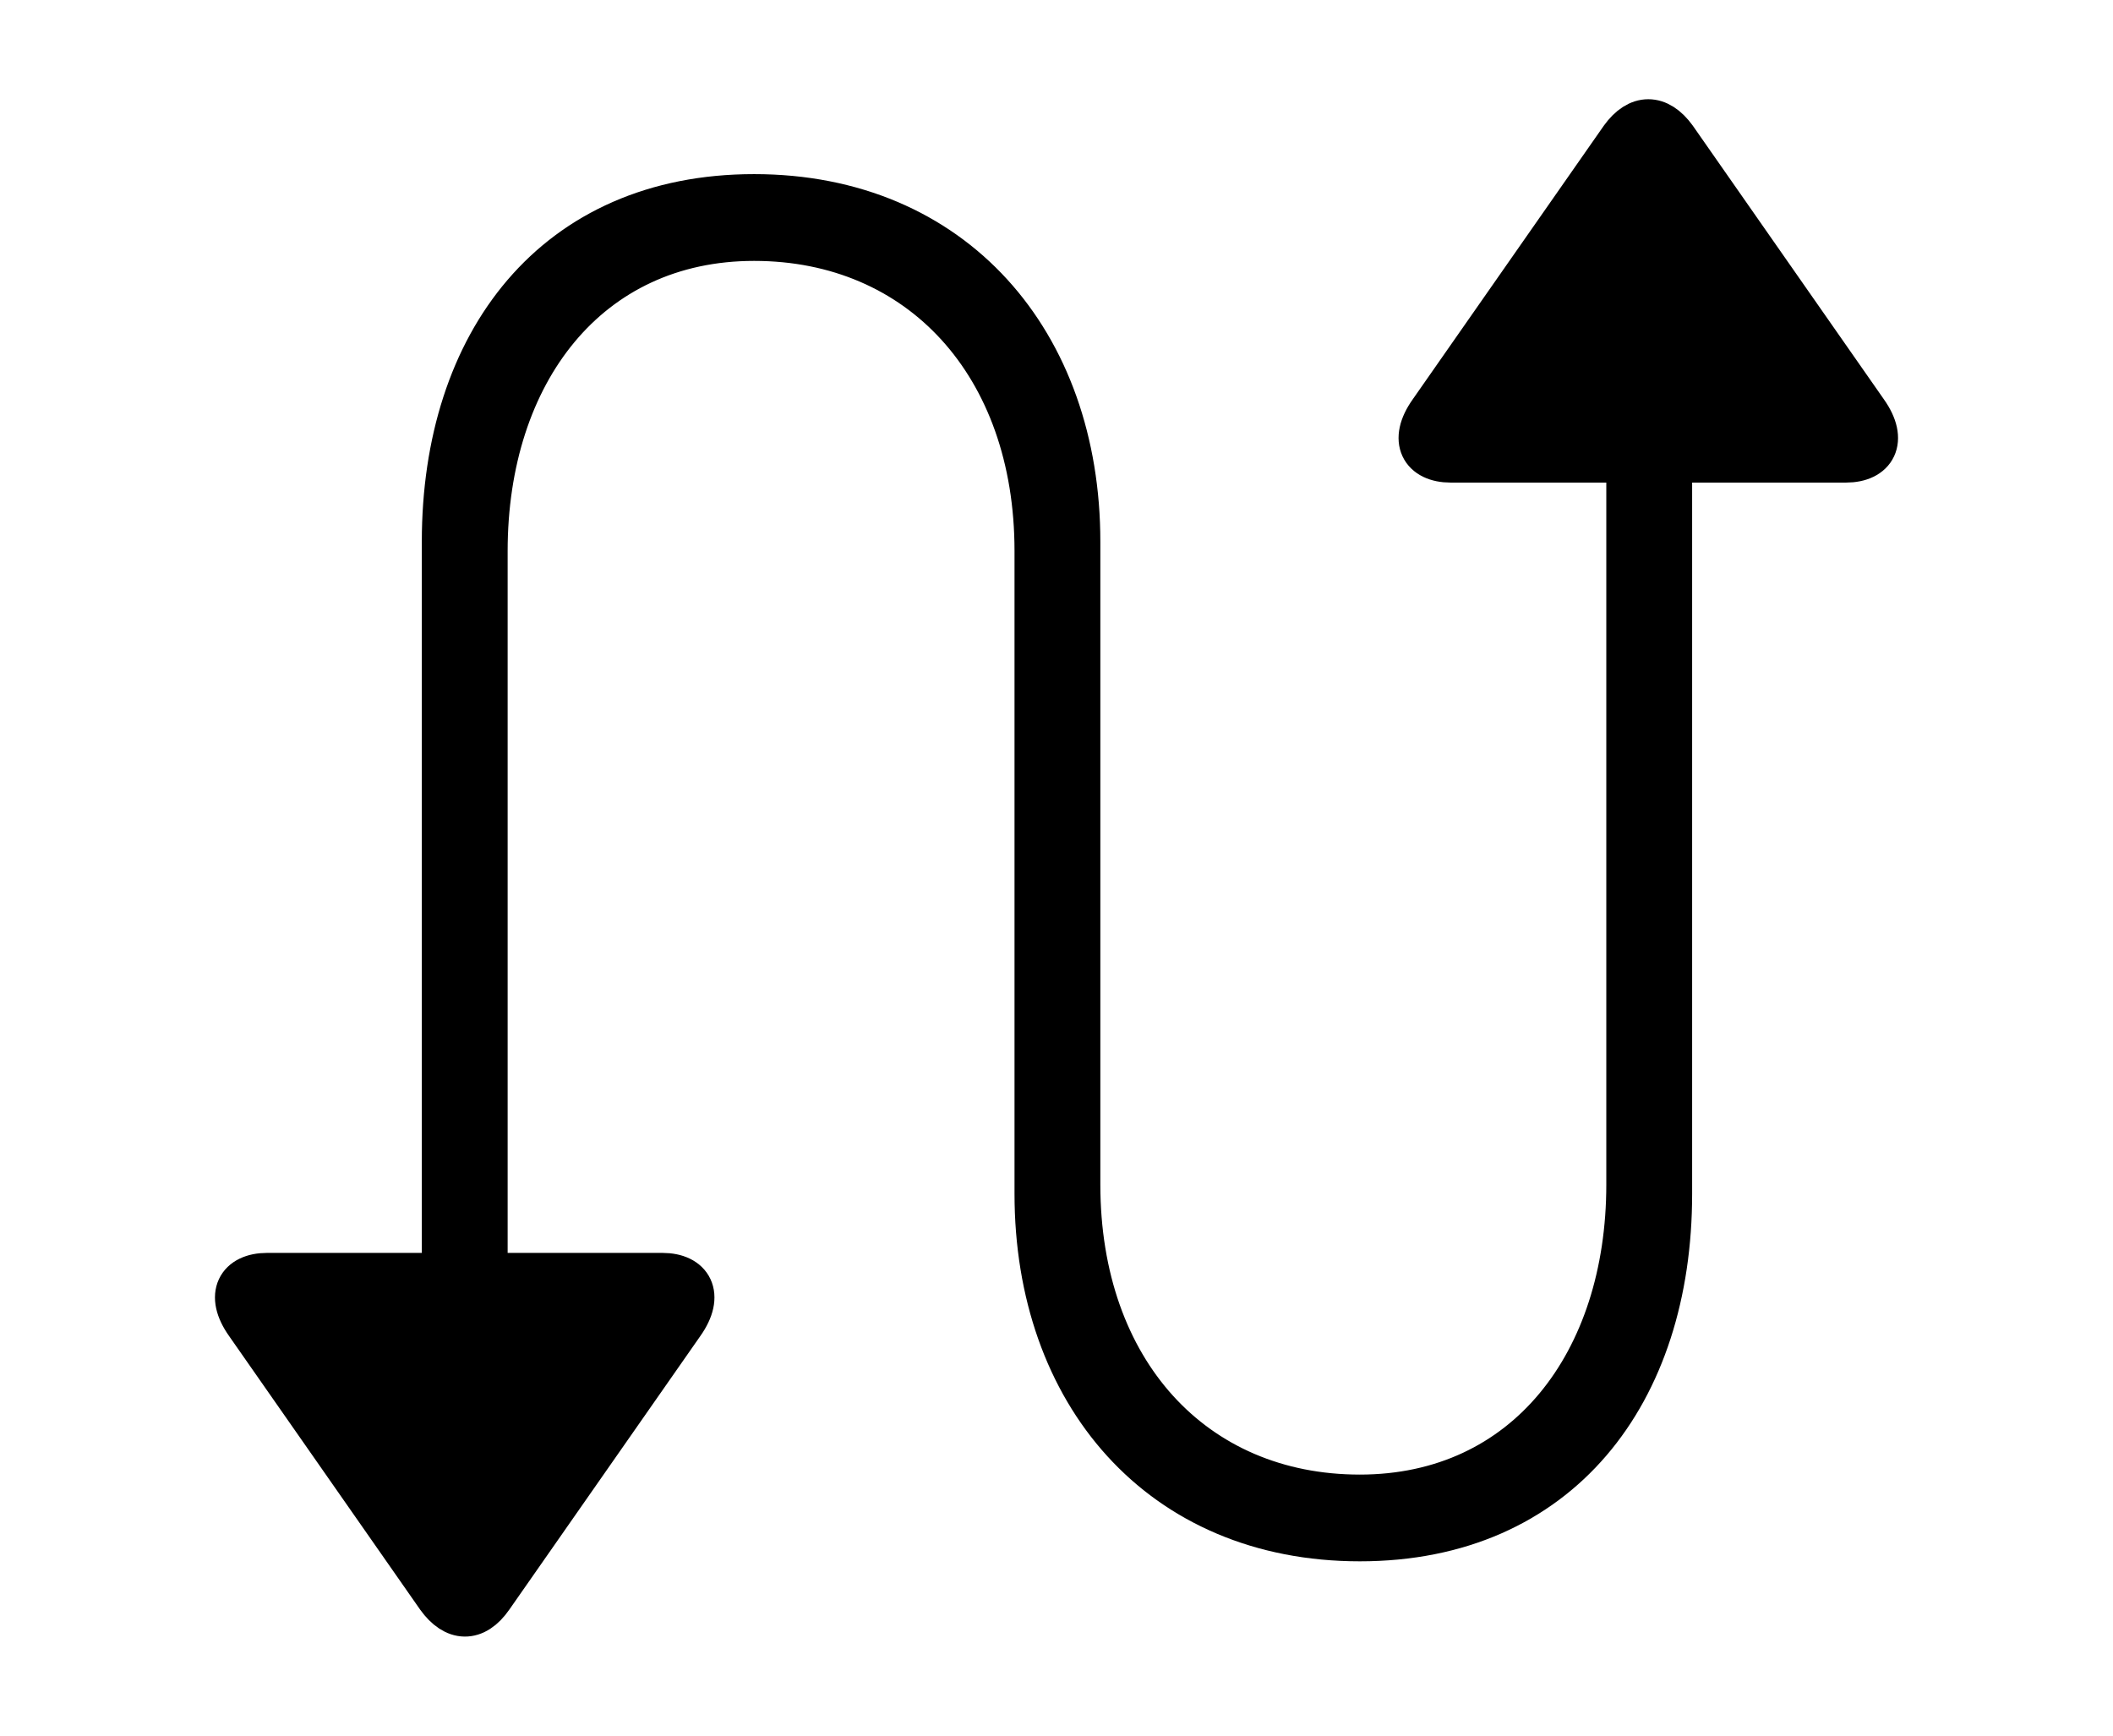 <svg width='48.941px' height='40.219px' direction='ltr' xmlns='http://www.w3.org/2000/svg' version='1.1'>
<g fill-rule='nonzero' transform='scale(1,-1) translate(0,-40.219)'>
<path fill='black' stroke='black' fill-opacity='1.0' stroke-width='1.0' d='
    M 6.188,10.699
    C 5.521,10.699 5.242,10.227 5.715,9.561
    L 10.141,3.223
    C 10.527,2.686 11.0,2.664 11.387,3.223
    L 15.812,9.561
    C 16.285,10.227 16.006,10.699 15.34,10.699
    L 11.258,10.699
    L 11.258,27.457
    C 11.258,31.582 13.621,34.676 17.467,34.676
    C 21.312,34.676 23.998,31.775 23.998,27.457
    L 23.998,12.568
    C 23.998,7.949 26.877,4.555 31.496,4.555
    C 36.115,4.555 38.693,7.949 38.693,12.568
    L 38.693,29.541
    L 42.754,29.541
    C 43.42,29.541 43.699,30.014 43.227,30.68
    L 38.801,37.018
    C 38.414,37.555 37.941,37.555 37.555,37.018
    L 33.129,30.68
    C 32.656,30.014 32.936,29.541 33.602,29.541
    L 37.705,29.541
    L 37.705,12.783
    C 37.705,8.658 35.342,5.564 31.496,5.564
    C 27.65,5.564 24.986,8.465 24.986,12.783
    L 24.986,27.672
    C 24.986,32.291 22.086,35.686 17.467,35.686
    C 12.848,35.686 10.27,32.291 10.27,27.672
    L 10.27,10.699
    Z
' />
</g>
</svg>